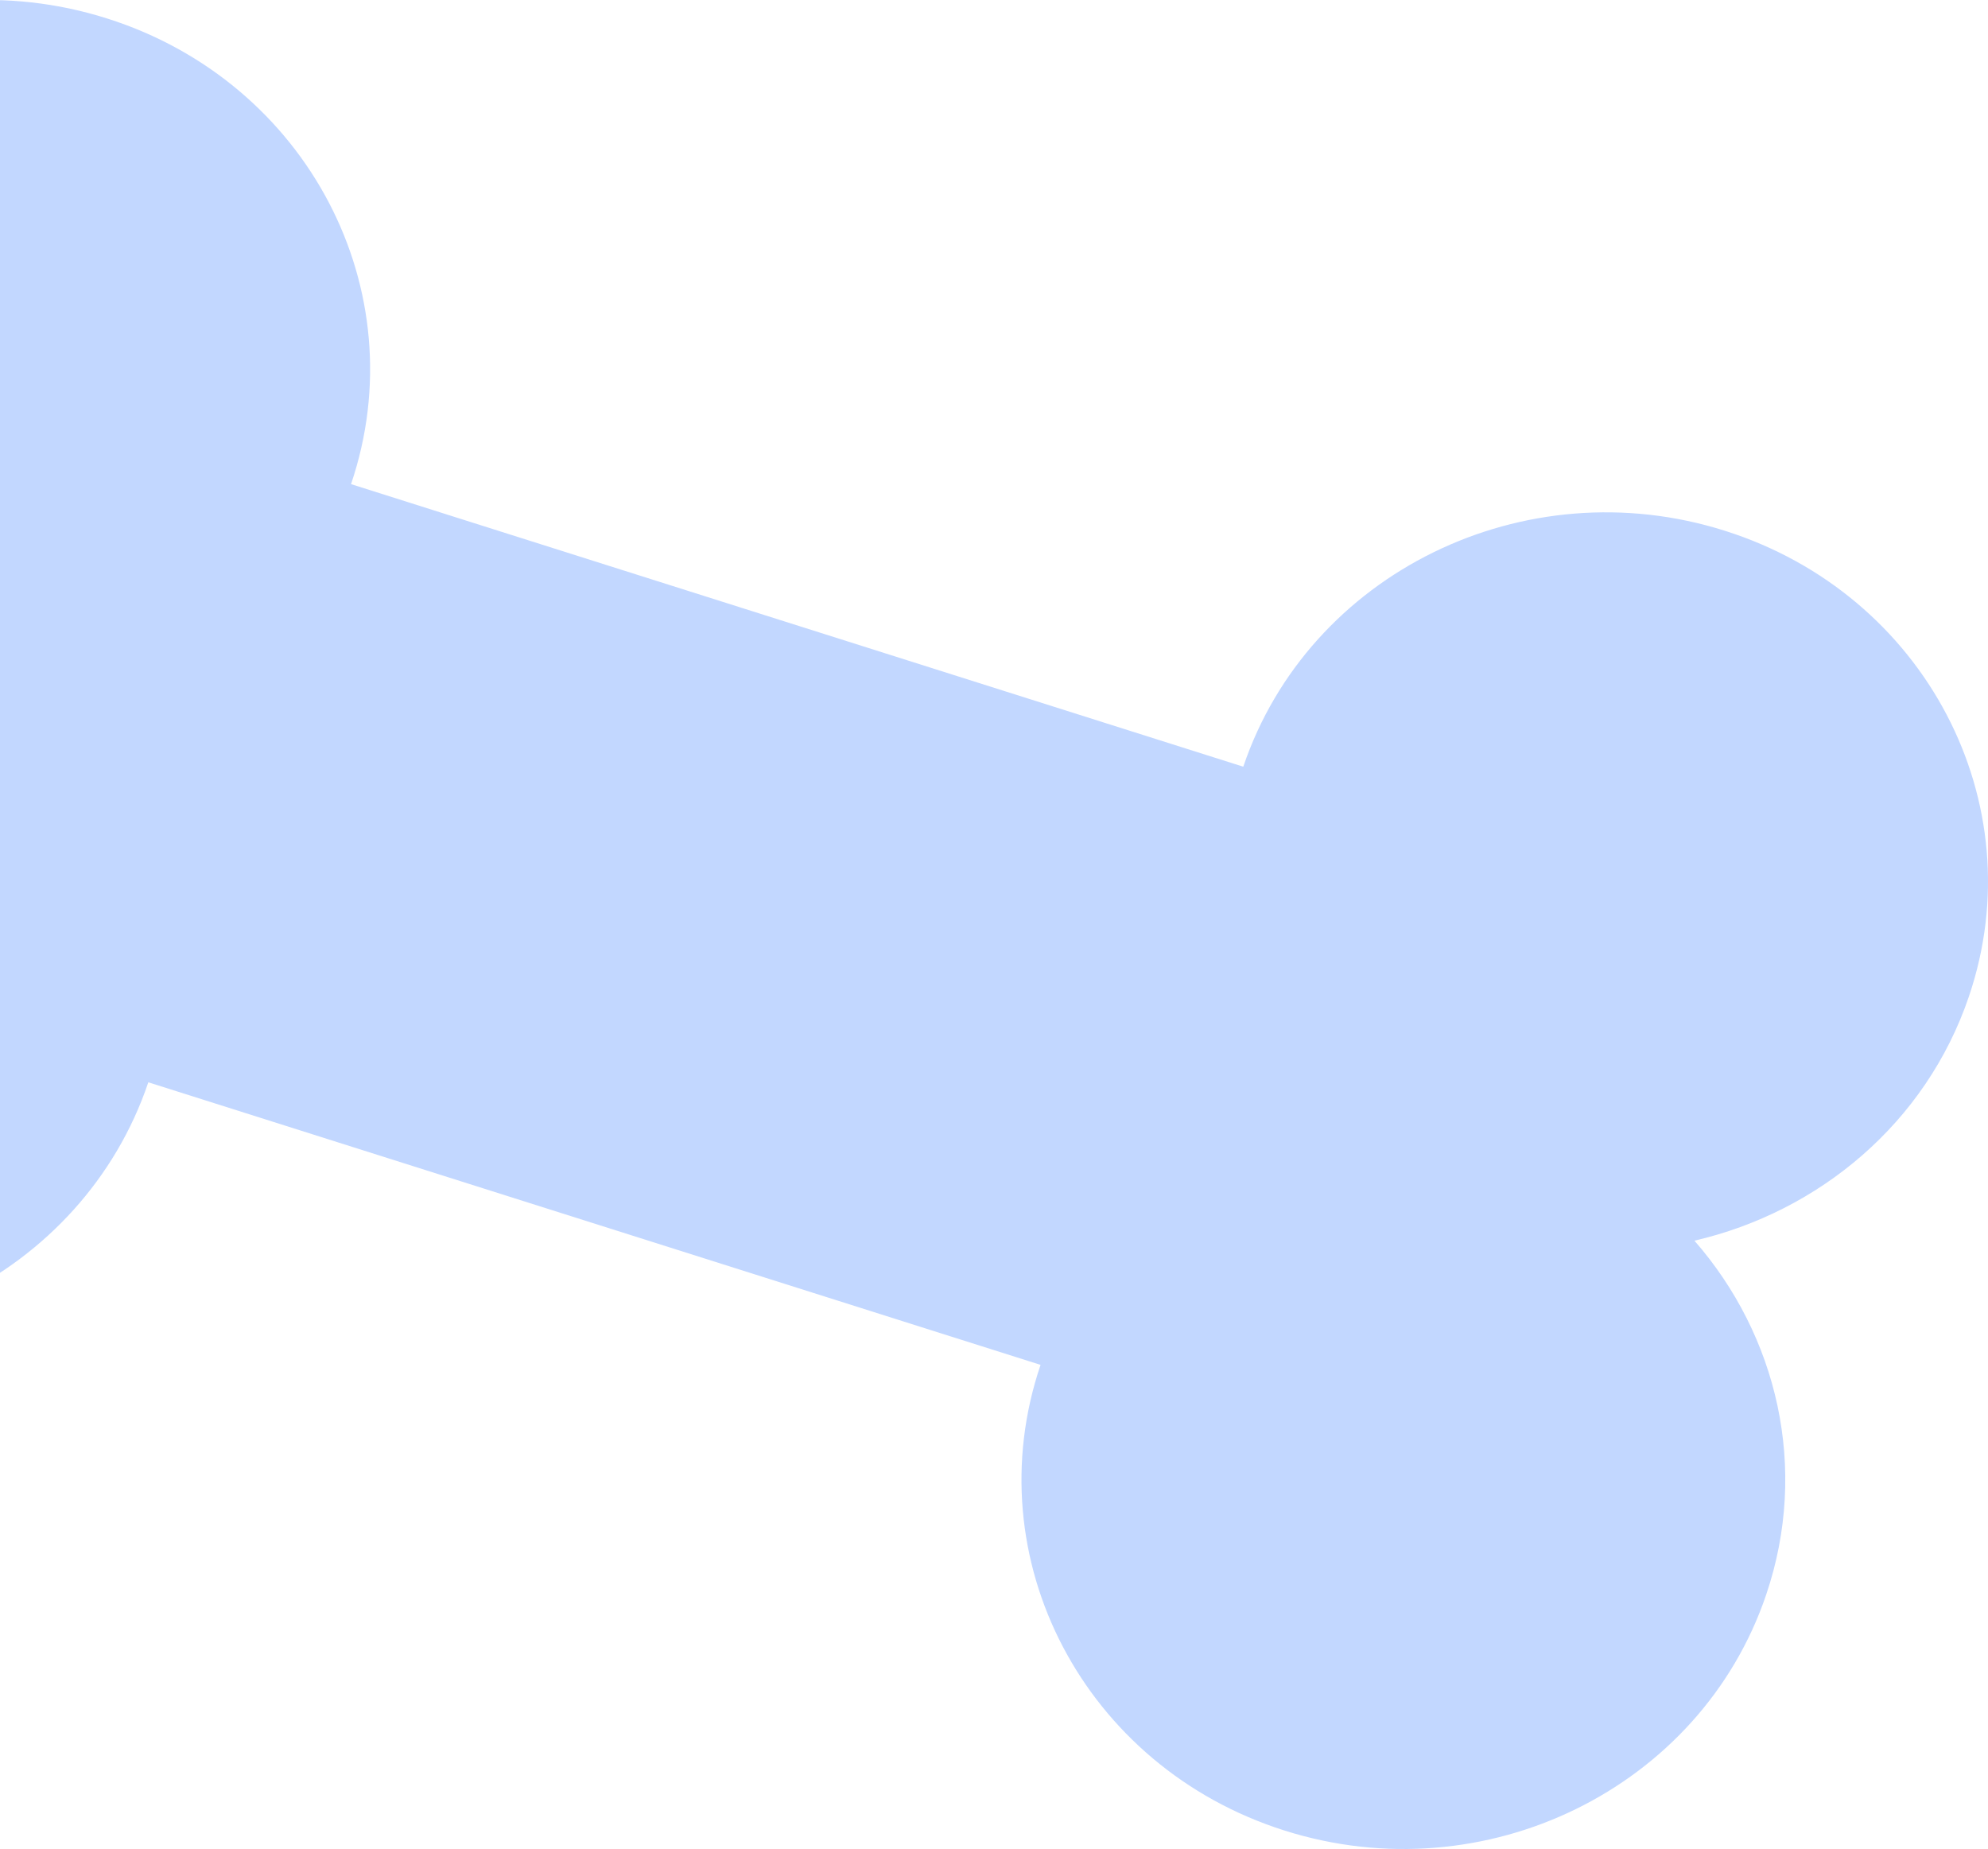 <svg width="100" height="93" viewBox="0 0 100 93" fill="none" xmlns="http://www.w3.org/2000/svg">
<g clip-path="url(#clip0_3401_7371)">
<path d="M85.233 62.403C91.508 60.95 96.882 56.481 99.04 50.12C102.345 40.376 96.844 29.885 86.766 26.697C76.689 23.502 65.837 28.82 62.539 38.563L17.658 24.351C20.962 14.608 15.462 4.116 5.384 0.928C-4.694 -2.267 -15.546 3.051 -18.843 12.794C-21.001 19.156 -19.401 25.833 -15.233 30.597C-21.507 32.051 -26.881 36.519 -29.04 42.88C-32.344 52.624 -26.844 63.115 -16.766 66.303C-6.688 69.498 4.164 64.18 7.461 54.437L52.342 68.649C49.038 78.392 54.538 88.884 64.616 92.072C74.694 95.267 85.546 89.949 88.843 80.206C91.001 73.845 89.401 67.167 85.233 62.403Z" fill="#C2D7FF"/>
</g>
<defs>
<clipPath id="clip0_3401_7371">
<rect width="130" height="93" fill="white" transform="translate(-30)"/>
</clipPath>
</defs>
</svg>

